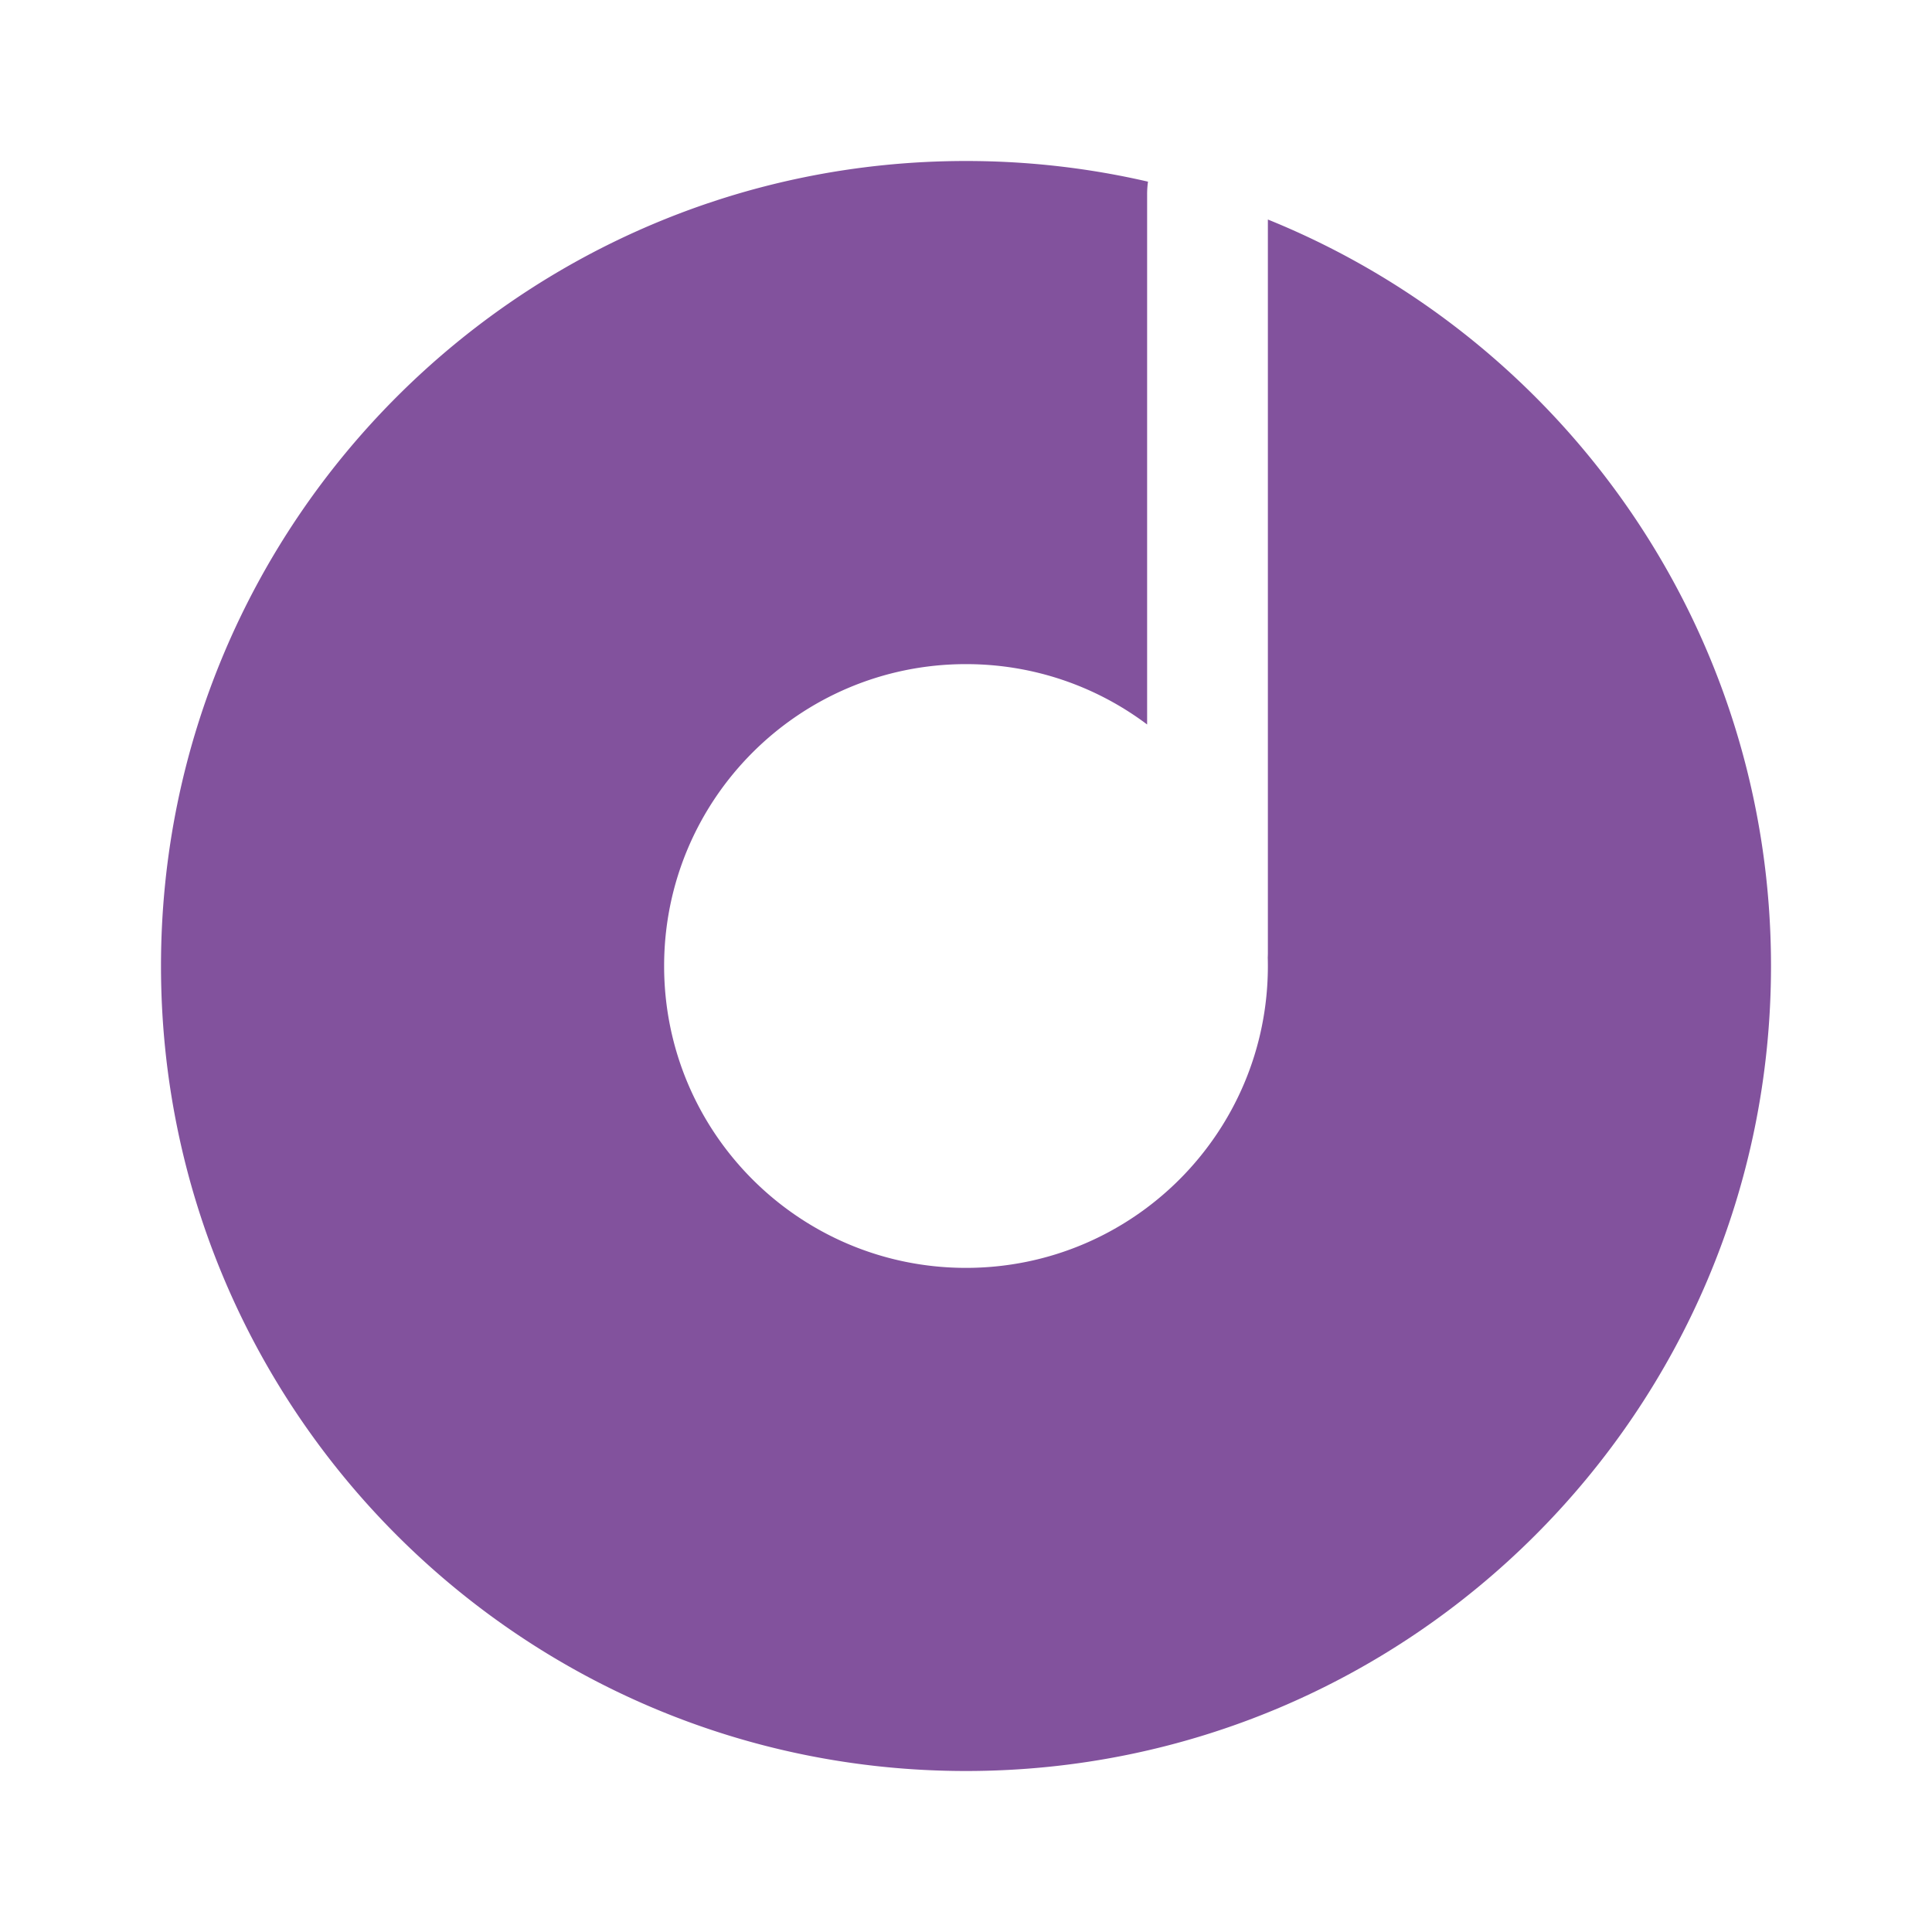 <?xml version="1.0" standalone="no"?><!DOCTYPE svg PUBLIC "-//W3C//DTD SVG 1.1//EN" "http://www.w3.org/Graphics/SVG/1.1/DTD/svg11.dtd"><svg t="1566786200099" class="icon" viewBox="0 0 1024 1024" version="1.1" xmlns="http://www.w3.org/2000/svg" p-id="33271" xmlns:xlink="http://www.w3.org/1999/xlink" width="16" height="16"><defs><style type="text/css"></style></defs><path d="M608.463 96.283a47.447 47.447 0 0 0-0.463 6.636v281.07C581.259 363.901 548.02 352 512 352c-88.366 0-160 71.634-160 160s71.634 160 160 160 160-71.634 160-160c0-1.5-0.02-2.994-0.062-4.484 0.041-0.805 0.062-1.617 0.062-2.435V116.348C828.364 179.642 938.667 332.94 938.667 512c0 235.641-191.026 426.667-426.667 426.667C276.359 938.667 85.333 747.64 85.333 512 85.333 276.359 276.36 85.333 512 85.333c33.175 0 65.466 3.787 96.463 10.95z" fill="#82529d" p-id="33272"></path></svg>